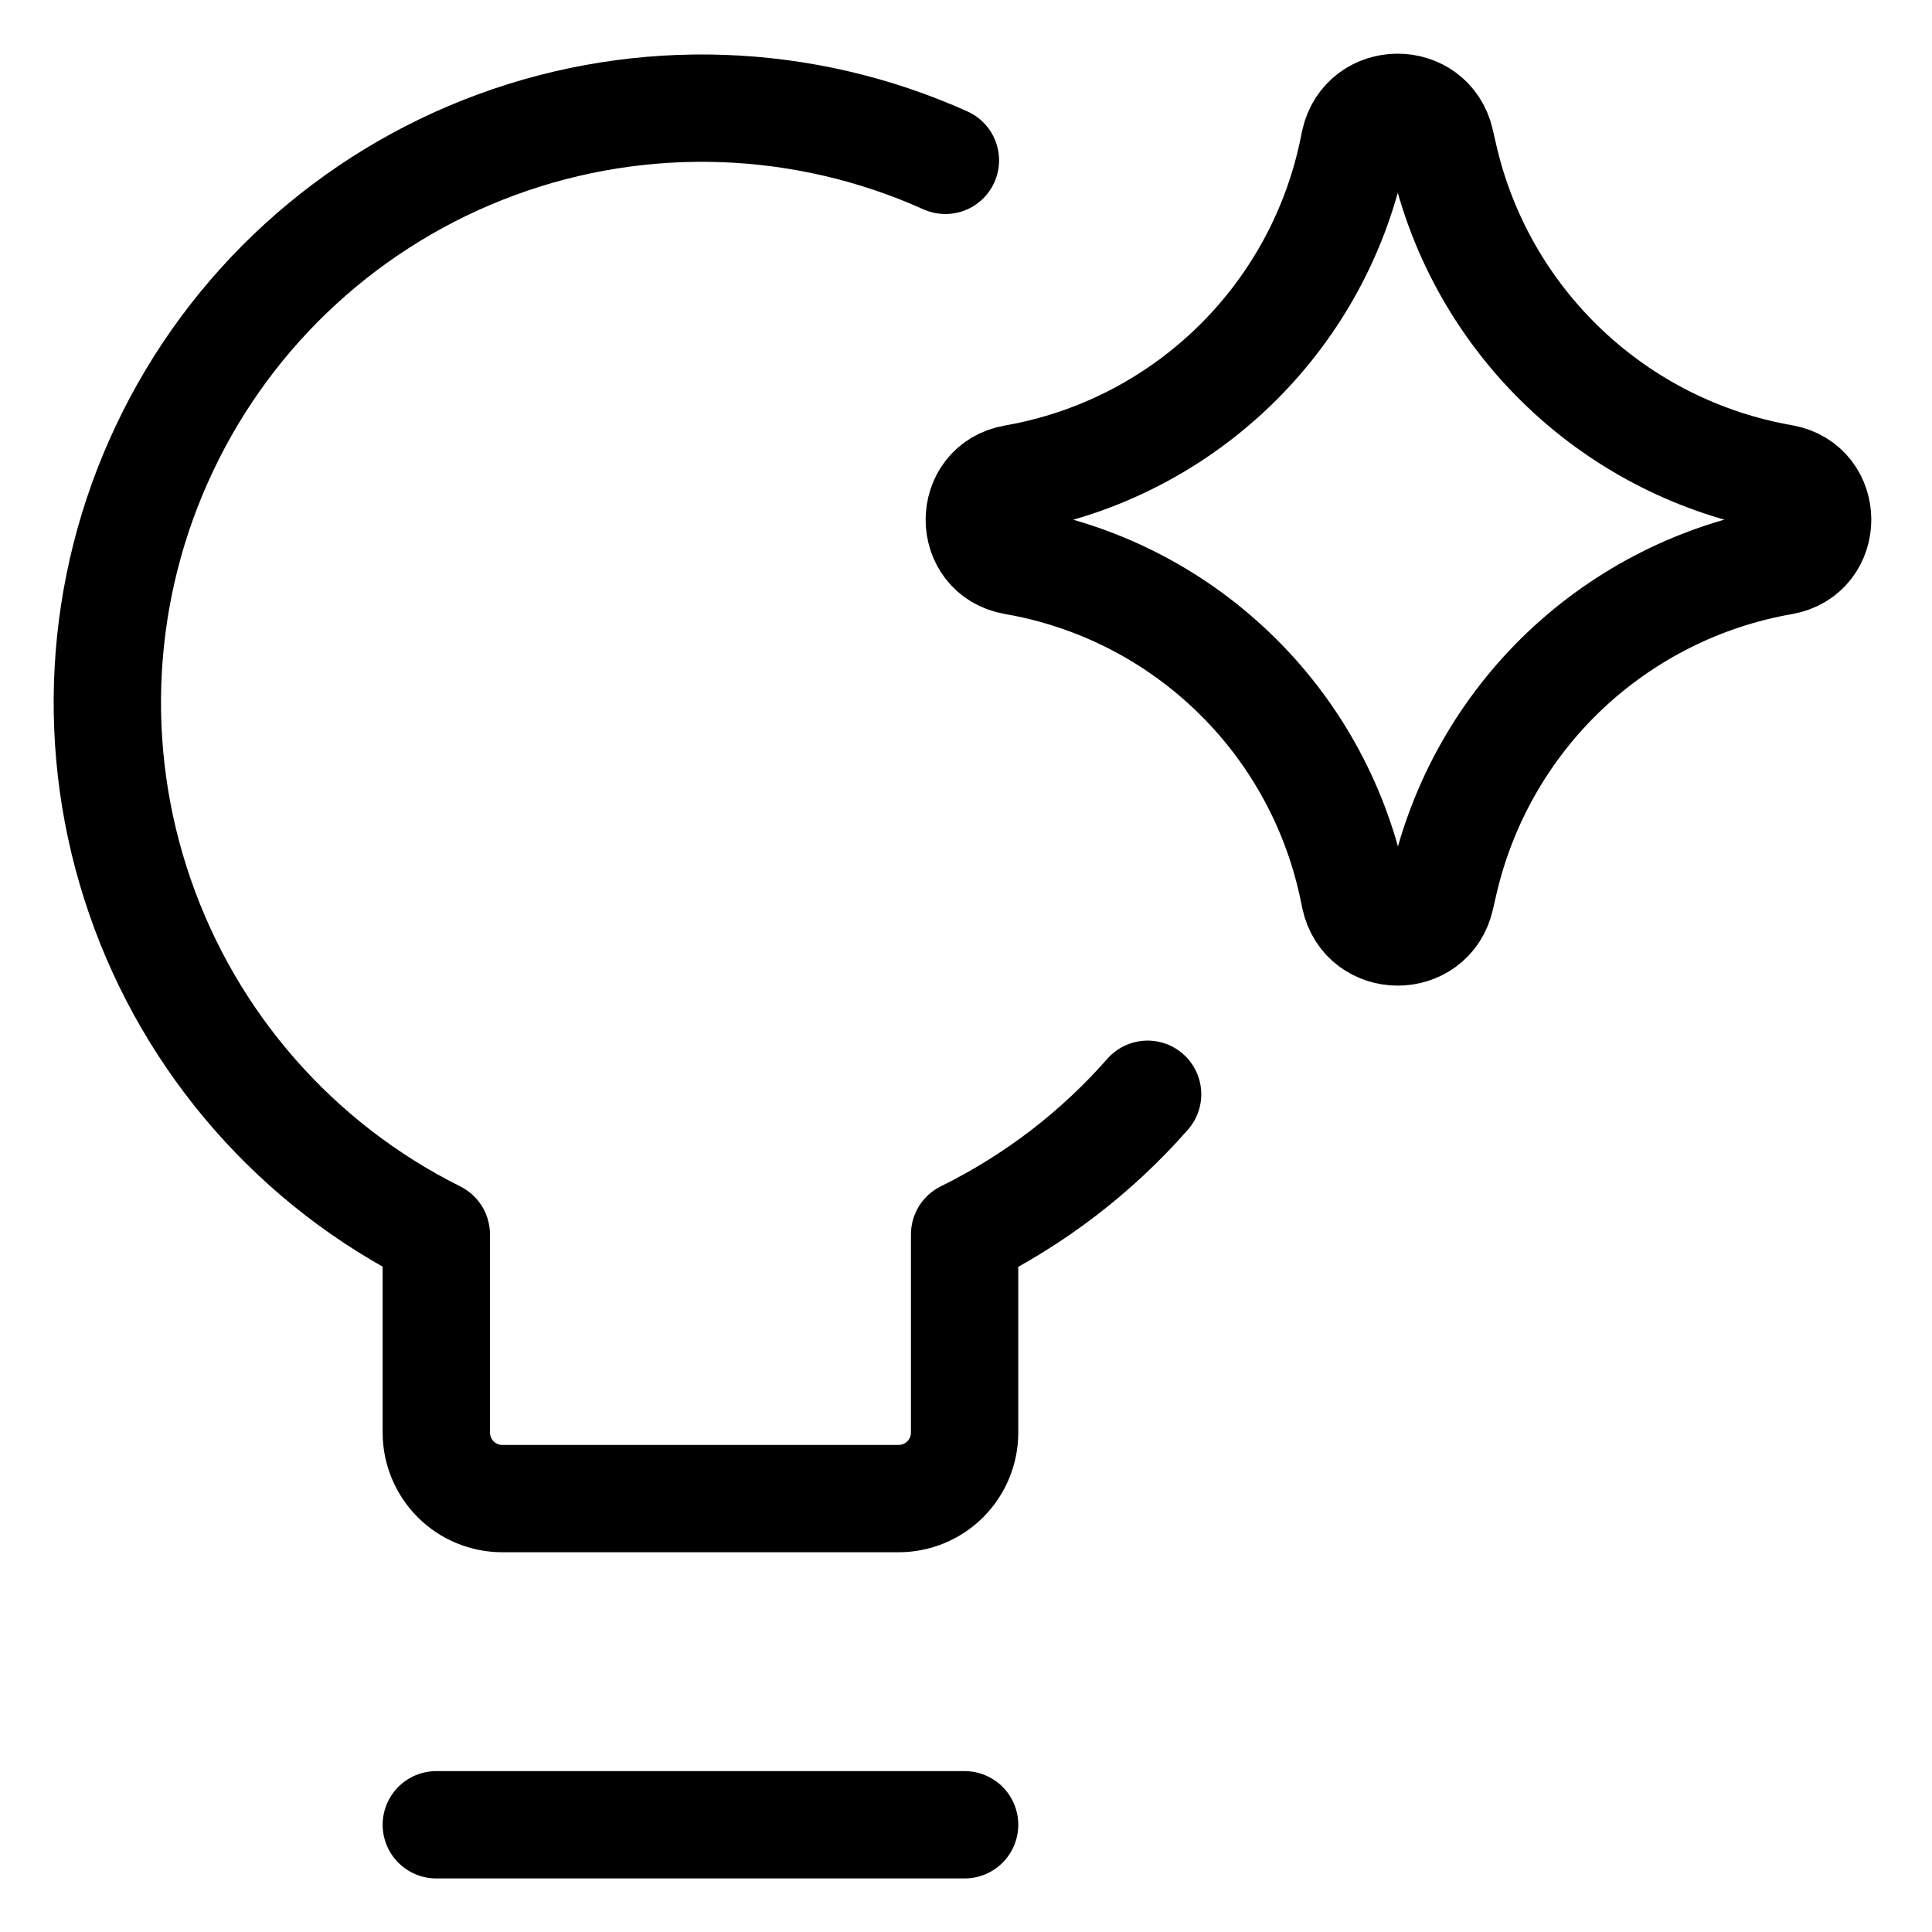<svg width="18" height="18" viewBox="0 0 18 18" fill="none" xmlns="http://www.w3.org/2000/svg">
<path d="M10.692 10.195C10.217 10.736 9.638 11.18 8.987 11.501V13.347C8.987 13.51 8.922 13.666 8.807 13.782C8.692 13.897 8.535 13.962 8.372 13.962H4.68C4.517 13.962 4.36 13.897 4.245 13.782C4.13 13.666 4.065 13.51 4.065 13.347V11.501C2.768 10.854 1.777 9.724 1.304 8.354C0.83 6.984 0.913 5.483 1.534 4.174C2.154 2.864 3.264 1.85 4.624 1.349C5.984 0.848 7.486 0.9 8.808 1.494M4.065 17.001H8.987" stroke="black" stroke-linecap="round" stroke-linejoin="round"/>
<path d="M9.448 5.228C9.016 5.153 9.016 4.532 9.448 4.457C10.213 4.324 10.92 3.966 11.481 3.429C12.042 2.892 12.43 2.201 12.596 1.442L12.621 1.322C12.715 0.895 13.323 0.892 13.42 1.318L13.452 1.457C13.624 2.212 14.016 2.899 14.578 3.432C15.139 3.965 15.846 4.321 16.609 4.454C17.043 4.53 17.043 5.153 16.609 5.229C15.846 5.362 15.14 5.718 14.578 6.251C14.017 6.784 13.626 7.471 13.453 8.226L13.421 8.365C13.324 8.791 12.716 8.788 12.623 8.361L12.598 8.242C12.432 7.483 12.044 6.791 11.482 6.254C10.921 5.717 10.213 5.36 9.448 5.228Z" stroke="black" stroke-linecap="round" stroke-linejoin="round"/>
</svg>

